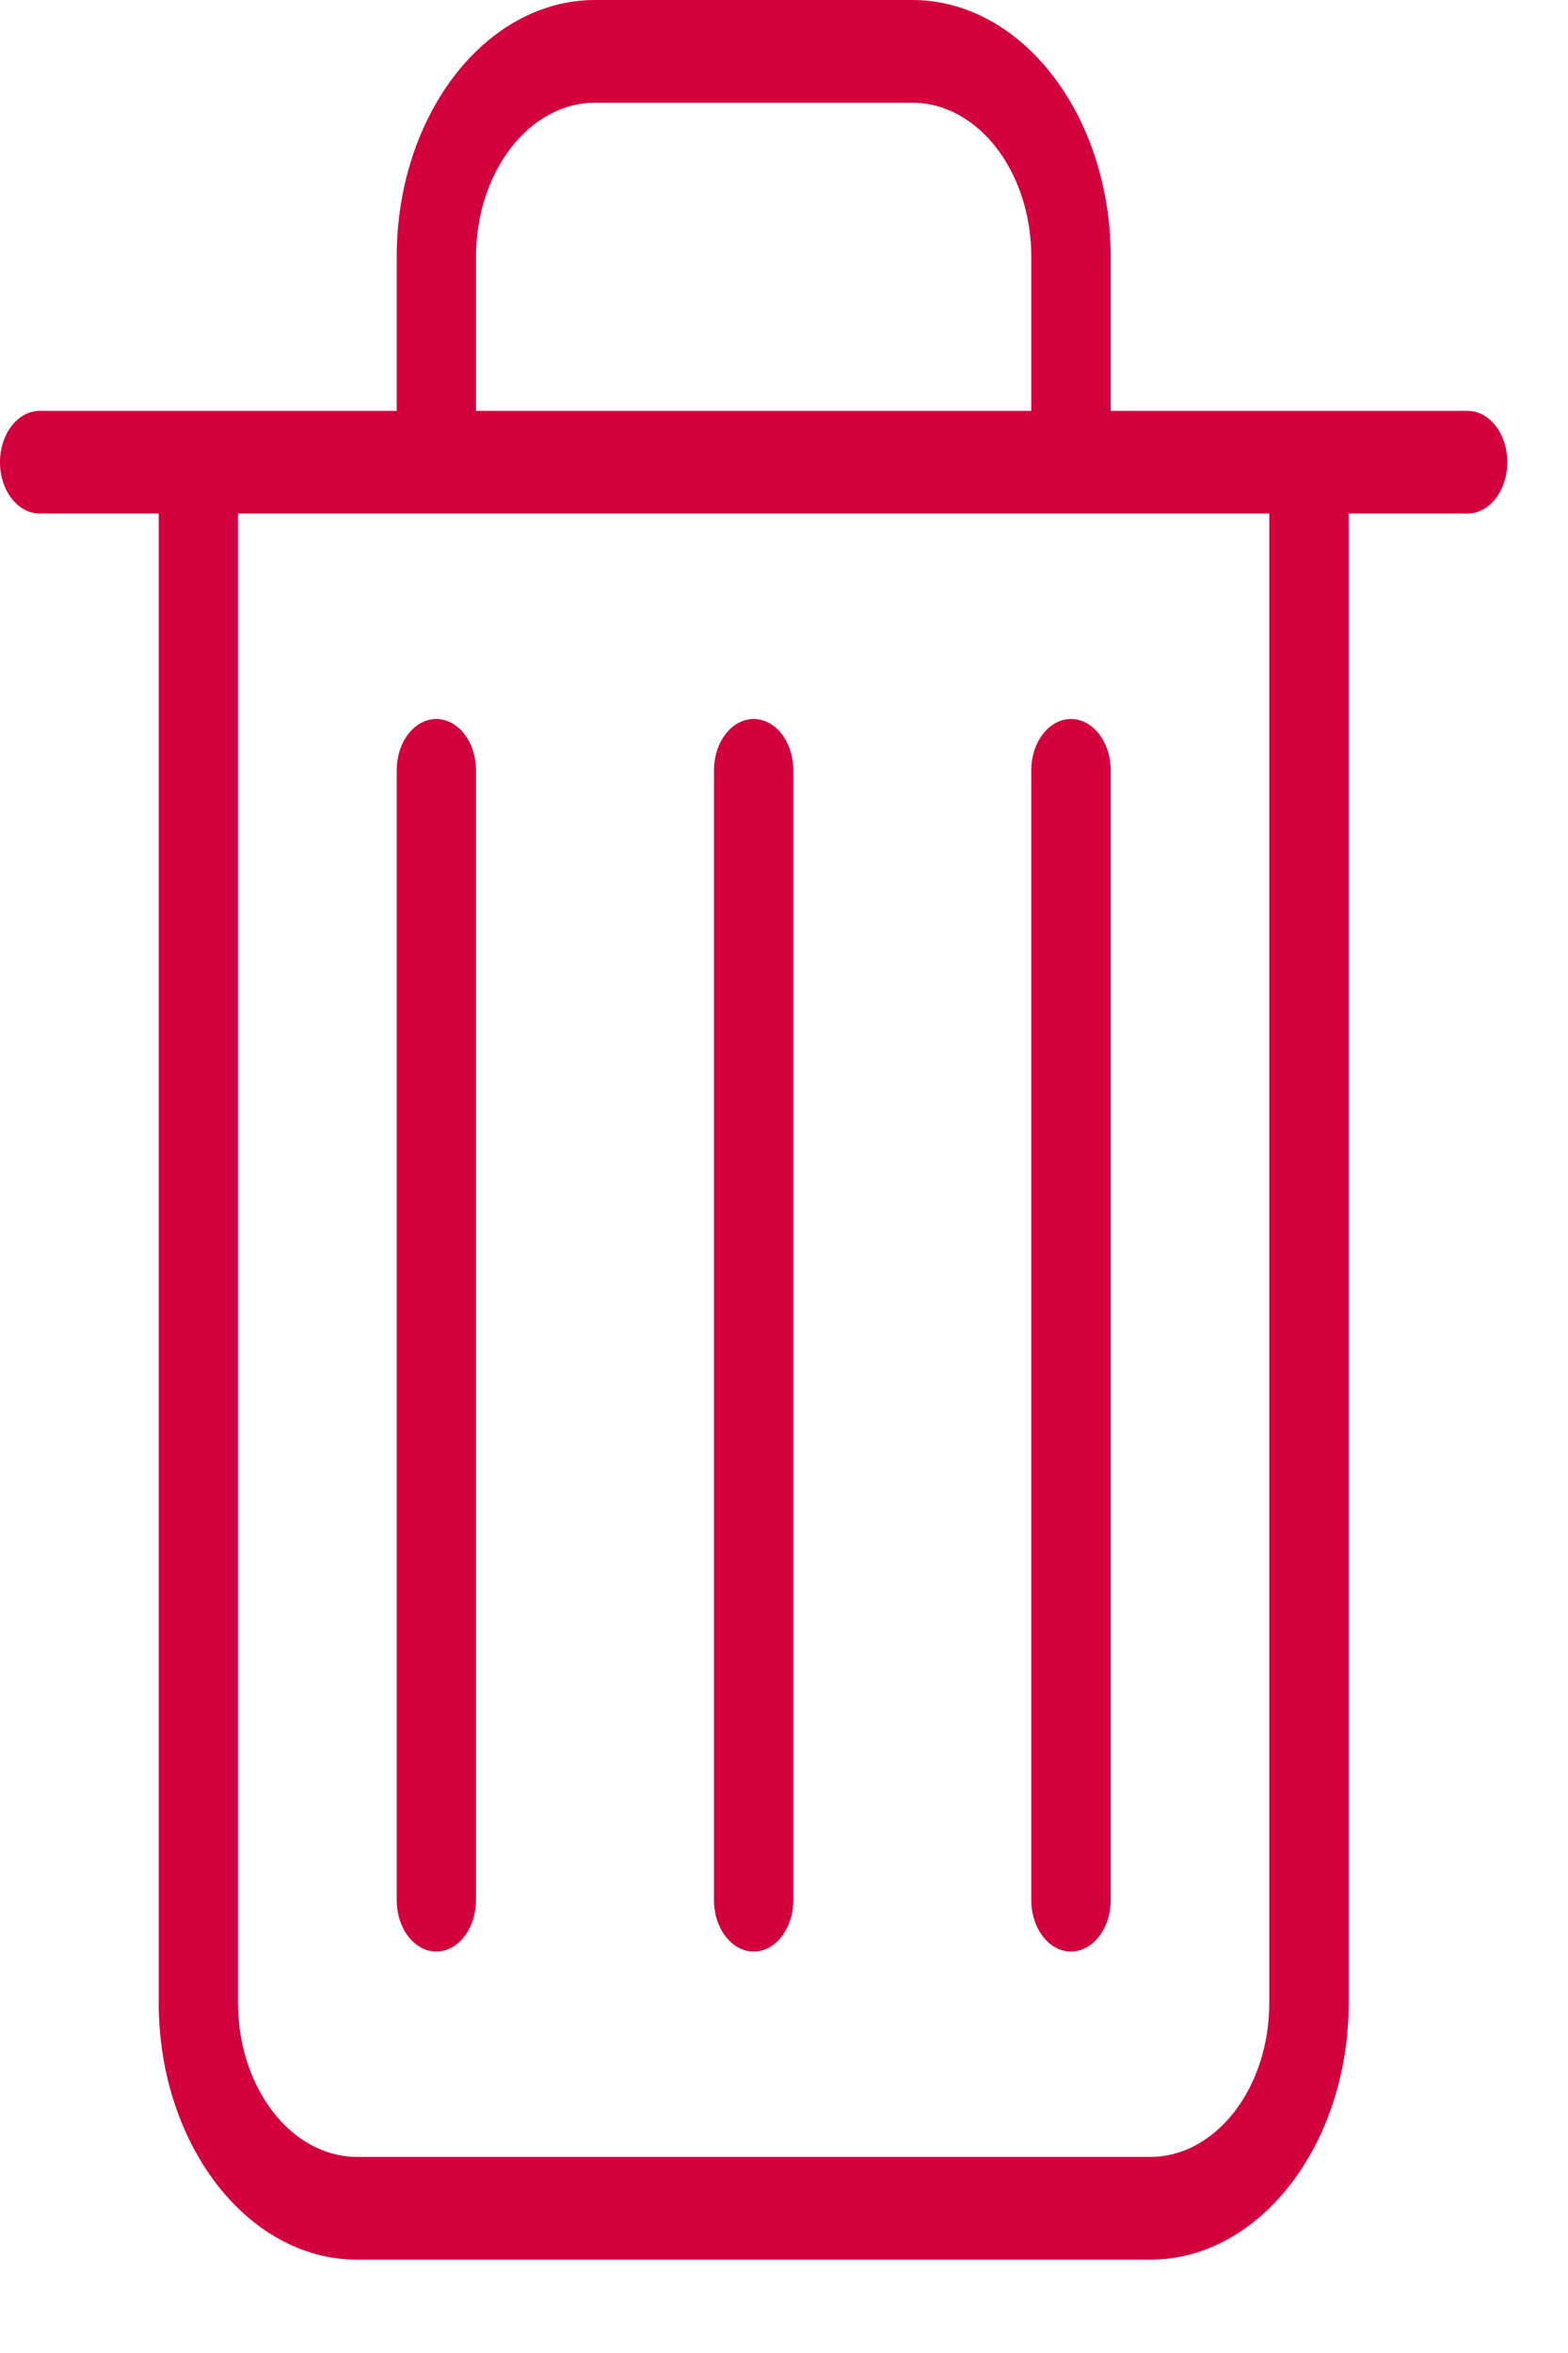 <svg width="14" height="21" viewBox="0 0 14 21" fill="none" xmlns="http://www.w3.org/2000/svg">
<path fill-rule="evenodd" clip-rule="evenodd" d="M5.313 0H8.146C9.123 0.001 9.916 1.026 9.917 2.292V3.667H13.104C13.3 3.667 13.458 3.872 13.458 4.125C13.458 4.378 13.3 4.583 13.104 4.583H12.042V17.875C12.041 19.14 11.248 20.166 10.271 20.167H3.188C2.21 20.166 1.418 19.14 1.417 17.875V4.583H0.354C0.159 4.583 0 4.378 0 4.125C0 3.872 0.159 3.667 0.354 3.667H3.542V2.292C3.543 1.026 4.335 0.001 5.313 0ZM3.645 6.551C3.712 6.465 3.802 6.417 3.896 6.417C3.99 6.417 4.08 6.465 4.146 6.551C4.213 6.637 4.25 6.753 4.25 6.875V16.958C4.25 17.212 4.091 17.417 3.896 17.417C3.7 17.417 3.542 17.212 3.542 16.958V6.875C3.542 6.753 3.579 6.637 3.645 6.551ZM6.479 6.551C6.545 6.465 6.635 6.417 6.729 6.417C6.823 6.417 6.913 6.465 6.98 6.551C7.046 6.637 7.083 6.753 7.083 6.875V16.958C7.083 17.212 6.925 17.417 6.729 17.417C6.534 17.417 6.375 17.212 6.375 16.958V6.875C6.375 6.753 6.412 6.637 6.479 6.551ZM9.208 6.875V16.958C9.208 17.212 9.367 17.417 9.562 17.417C9.758 17.417 9.917 17.212 9.917 16.958V6.875C9.917 6.622 9.758 6.417 9.562 6.417C9.367 6.417 9.208 6.622 9.208 6.875ZM4.25 2.292C4.251 1.533 4.726 0.917 5.313 0.917H8.146C8.732 0.917 9.208 1.533 9.208 2.292V3.667H4.25V2.292ZM10.271 19.25C10.857 19.249 11.333 18.634 11.333 17.875V4.583H2.125V17.875C2.126 18.634 2.601 19.249 3.188 19.25H10.271Z" fill="#D2003C"/>
</svg>
